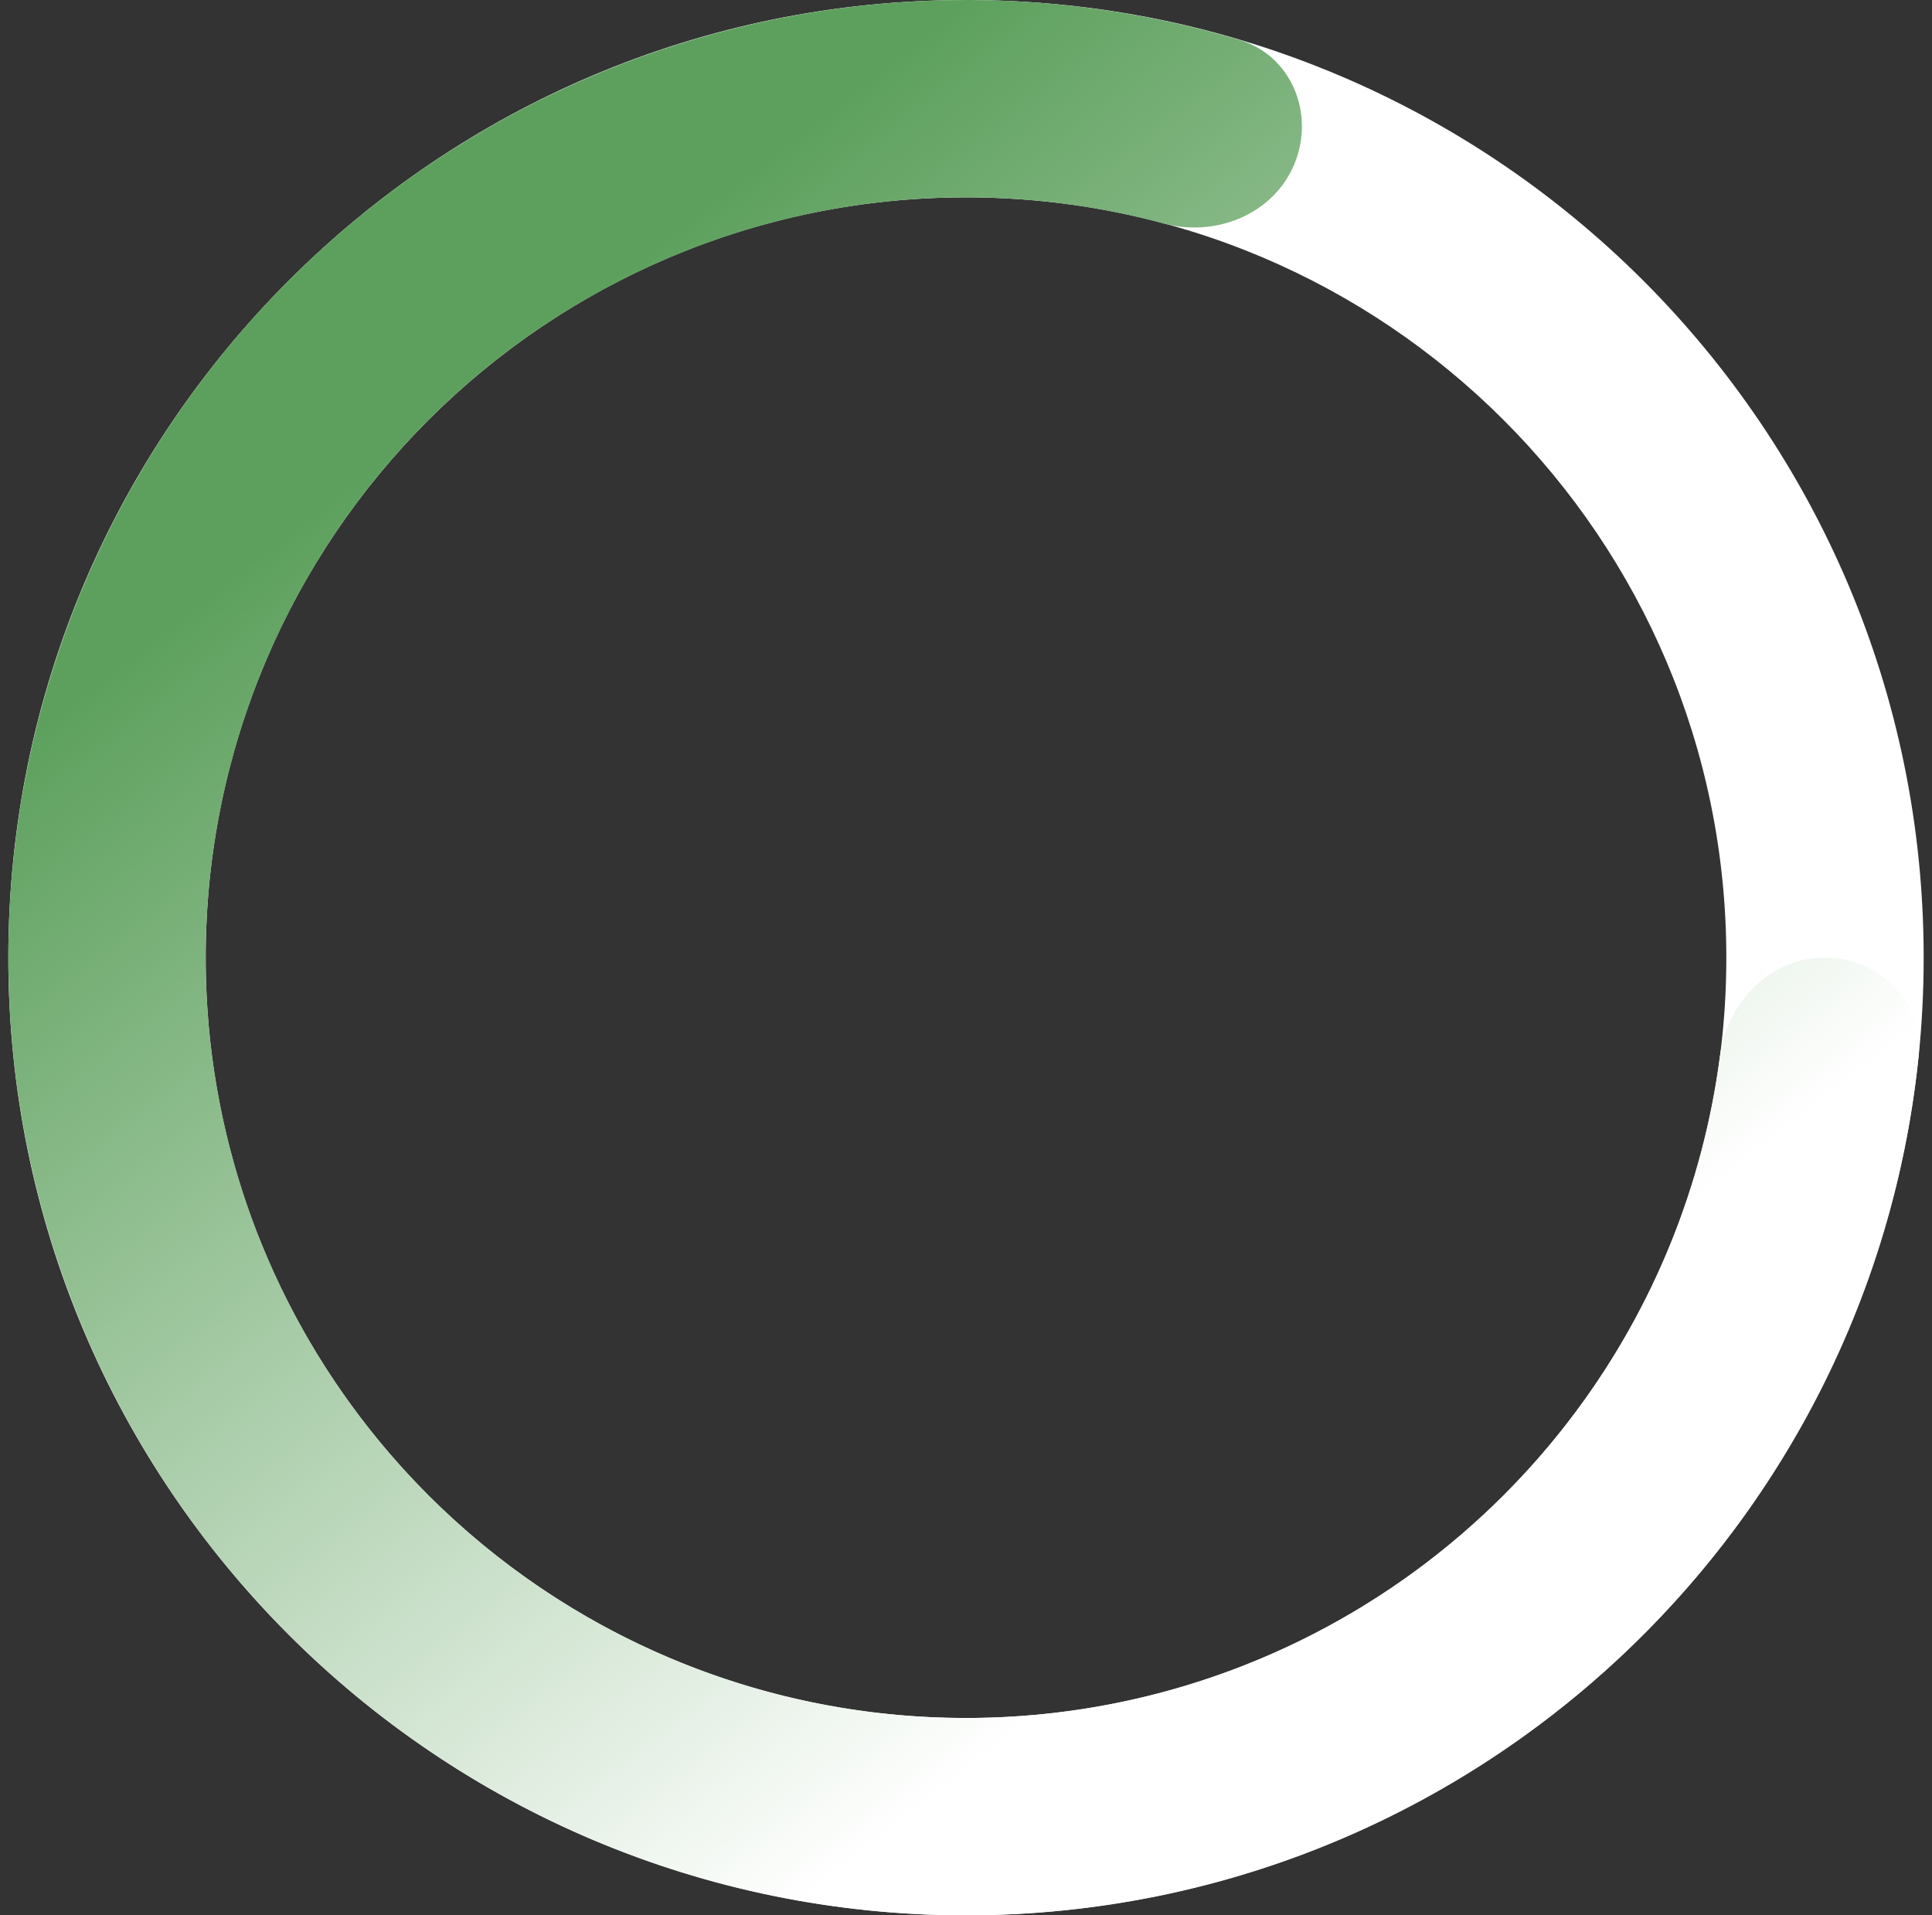 <svg width="116" height="115" viewBox="0 0 116 115" fill="none" xmlns="http://www.w3.org/2000/svg">
<rect x="0" y="0" width="116" height="115" fill="#333333" stroke="none"/>
<path d="M115.5 57.5C115.5 89.256 89.756 115 58 115C26.244 115 0.5 89.256 0.5 57.5C0.5 25.744 26.244 0 58 0C89.756 0 115.5 25.744 115.5 57.5ZM12.35 57.5C12.35 82.712 32.788 103.151 58 103.151C83.212 103.151 103.651 82.712 103.651 57.5C103.651 32.288 83.212 11.85 58 11.85C32.788 11.85 12.35 32.288 12.35 57.5Z" fill="white"/>
<path d="M109.575 57.5C112.847 57.5 115.532 60.16 115.195 63.414C114.138 73.64 110.353 83.435 104.186 91.751C96.839 101.658 86.5 108.941 74.697 112.522C62.893 116.104 50.251 115.795 38.637 111.642C27.022 107.488 17.052 99.709 10.197 89.454C3.342 79.2 -0.034 67.013 0.569 54.693C1.171 42.372 5.719 30.573 13.541 21.035C21.364 11.498 32.046 4.729 44.01 1.728C54.051 -0.791 64.549 -0.544 74.402 2.389C77.538 3.322 78.97 6.82 77.719 9.843C76.468 12.867 73.007 14.263 69.847 13.414C62.368 11.404 54.467 11.321 46.893 13.221C37.394 15.604 28.914 20.978 22.703 28.55C16.493 36.122 12.882 45.49 12.404 55.271C11.926 65.052 14.606 74.728 20.048 82.869C25.49 91.011 33.406 97.186 42.627 100.484C51.848 103.782 61.885 104.027 71.256 101.184C80.627 98.34 88.835 92.558 94.668 84.692C99.32 78.42 102.264 71.087 103.267 63.408C103.69 60.164 106.303 57.5 109.575 57.5Z" fill="url(#paint0_linear_1265_12704)"/>
<defs>
<linearGradient id="paint0_linear_1265_12704" x1="58" y1="0" x2="109.75" y2="66.125" gradientUnits="userSpaceOnUse">
<stop stop-color="#5DA05D"/>
<stop offset="1" stop-color="white"/>
</linearGradient>
</defs>
</svg>
